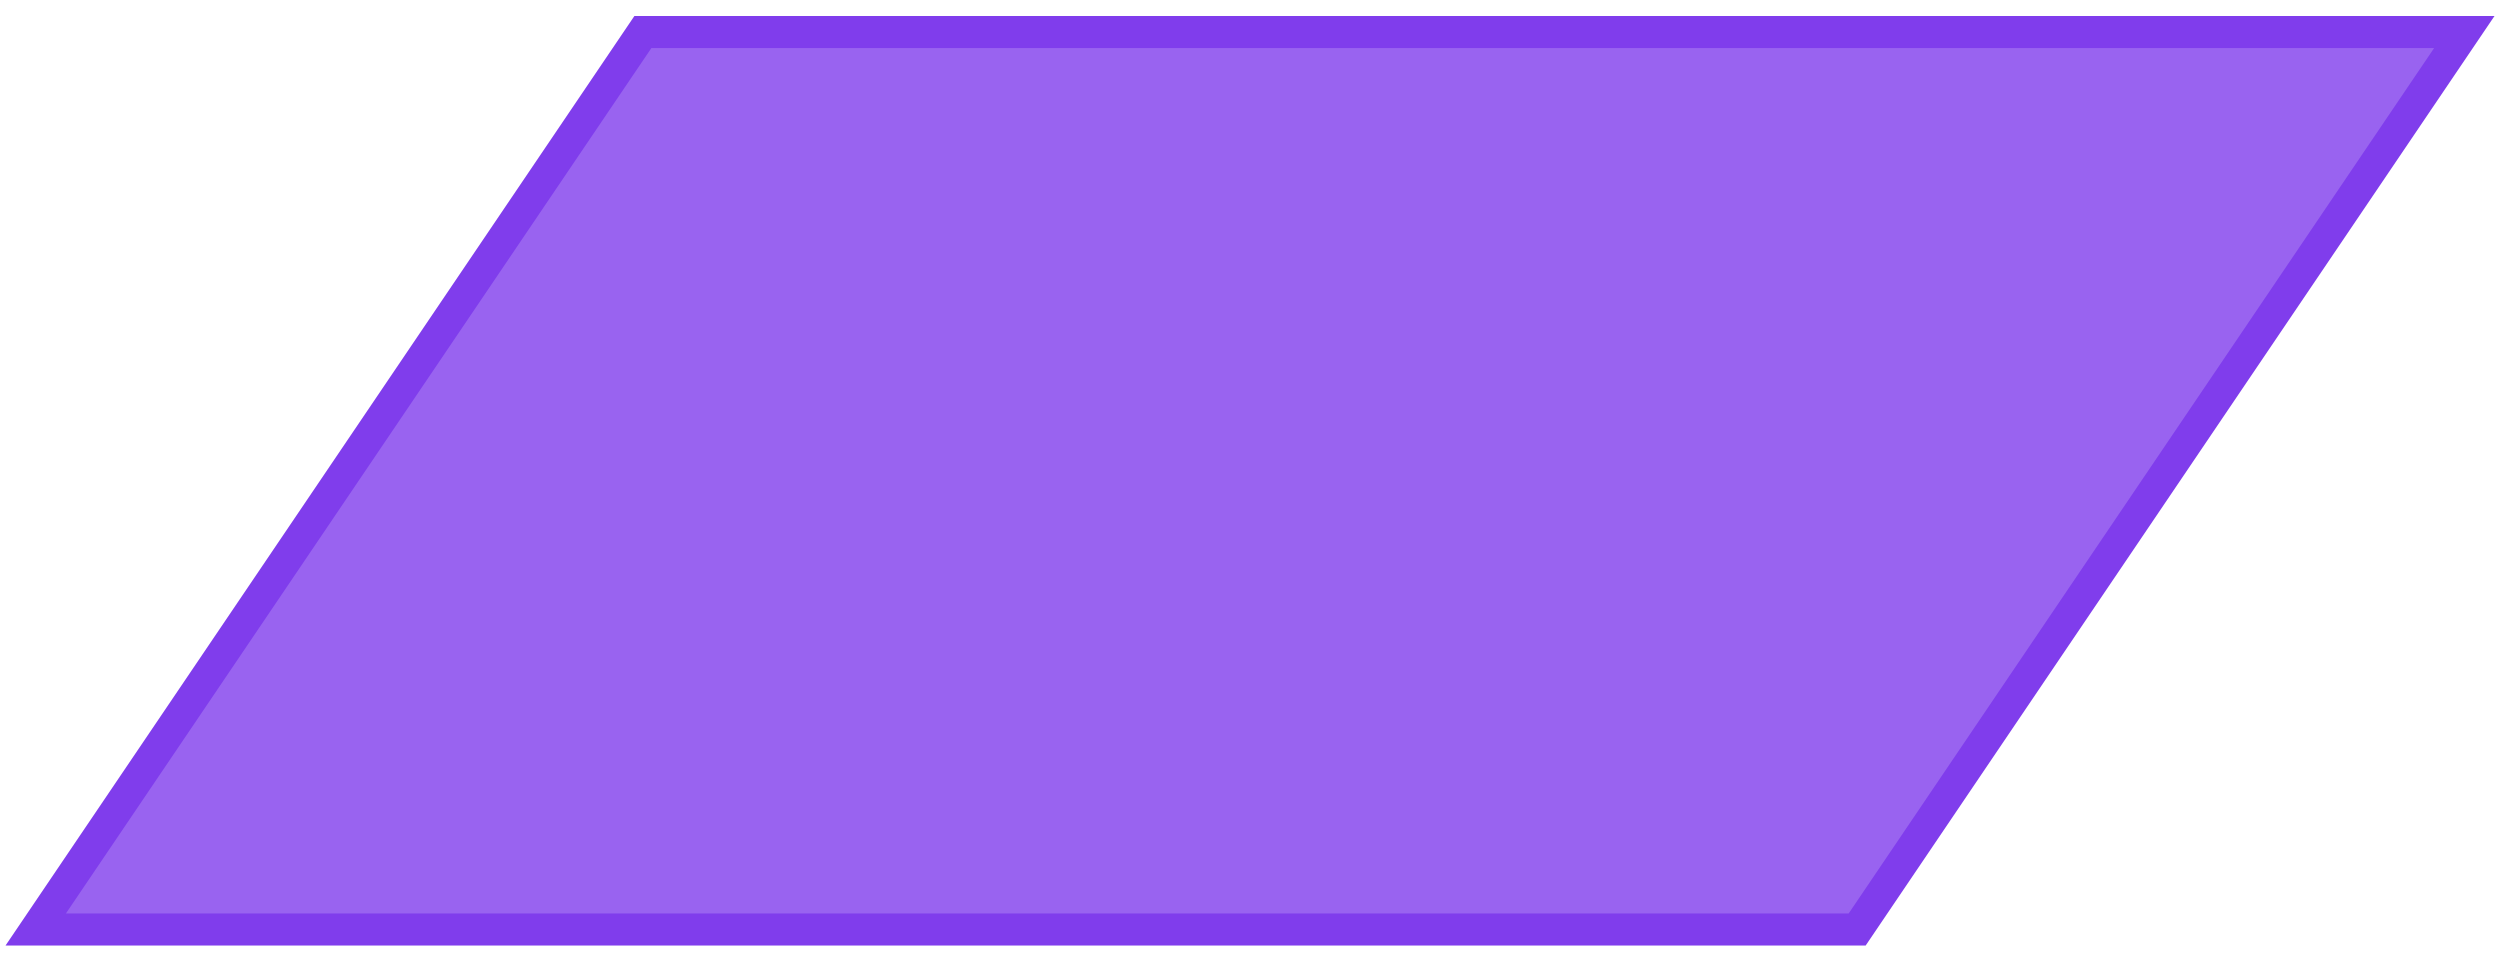 <svg width="104" height="40" viewBox="0 0 104 40" fill="none" xmlns="http://www.w3.org/2000/svg">
<g clip-path="url(#clip0_4037_13874)">
<path d="M1.486 38.667L26.744 1.333H102.515L77.258 38.667H1.486Z" fill="#803DEC" fill-opacity="0.8" stroke="#803DEC" stroke-width="1.333"/>
</g>
<defs>
<clipPath id="clip0_4037_13874">
<rect width="104" height="40" fill="white"/>
</clipPath>
</defs>
</svg>

